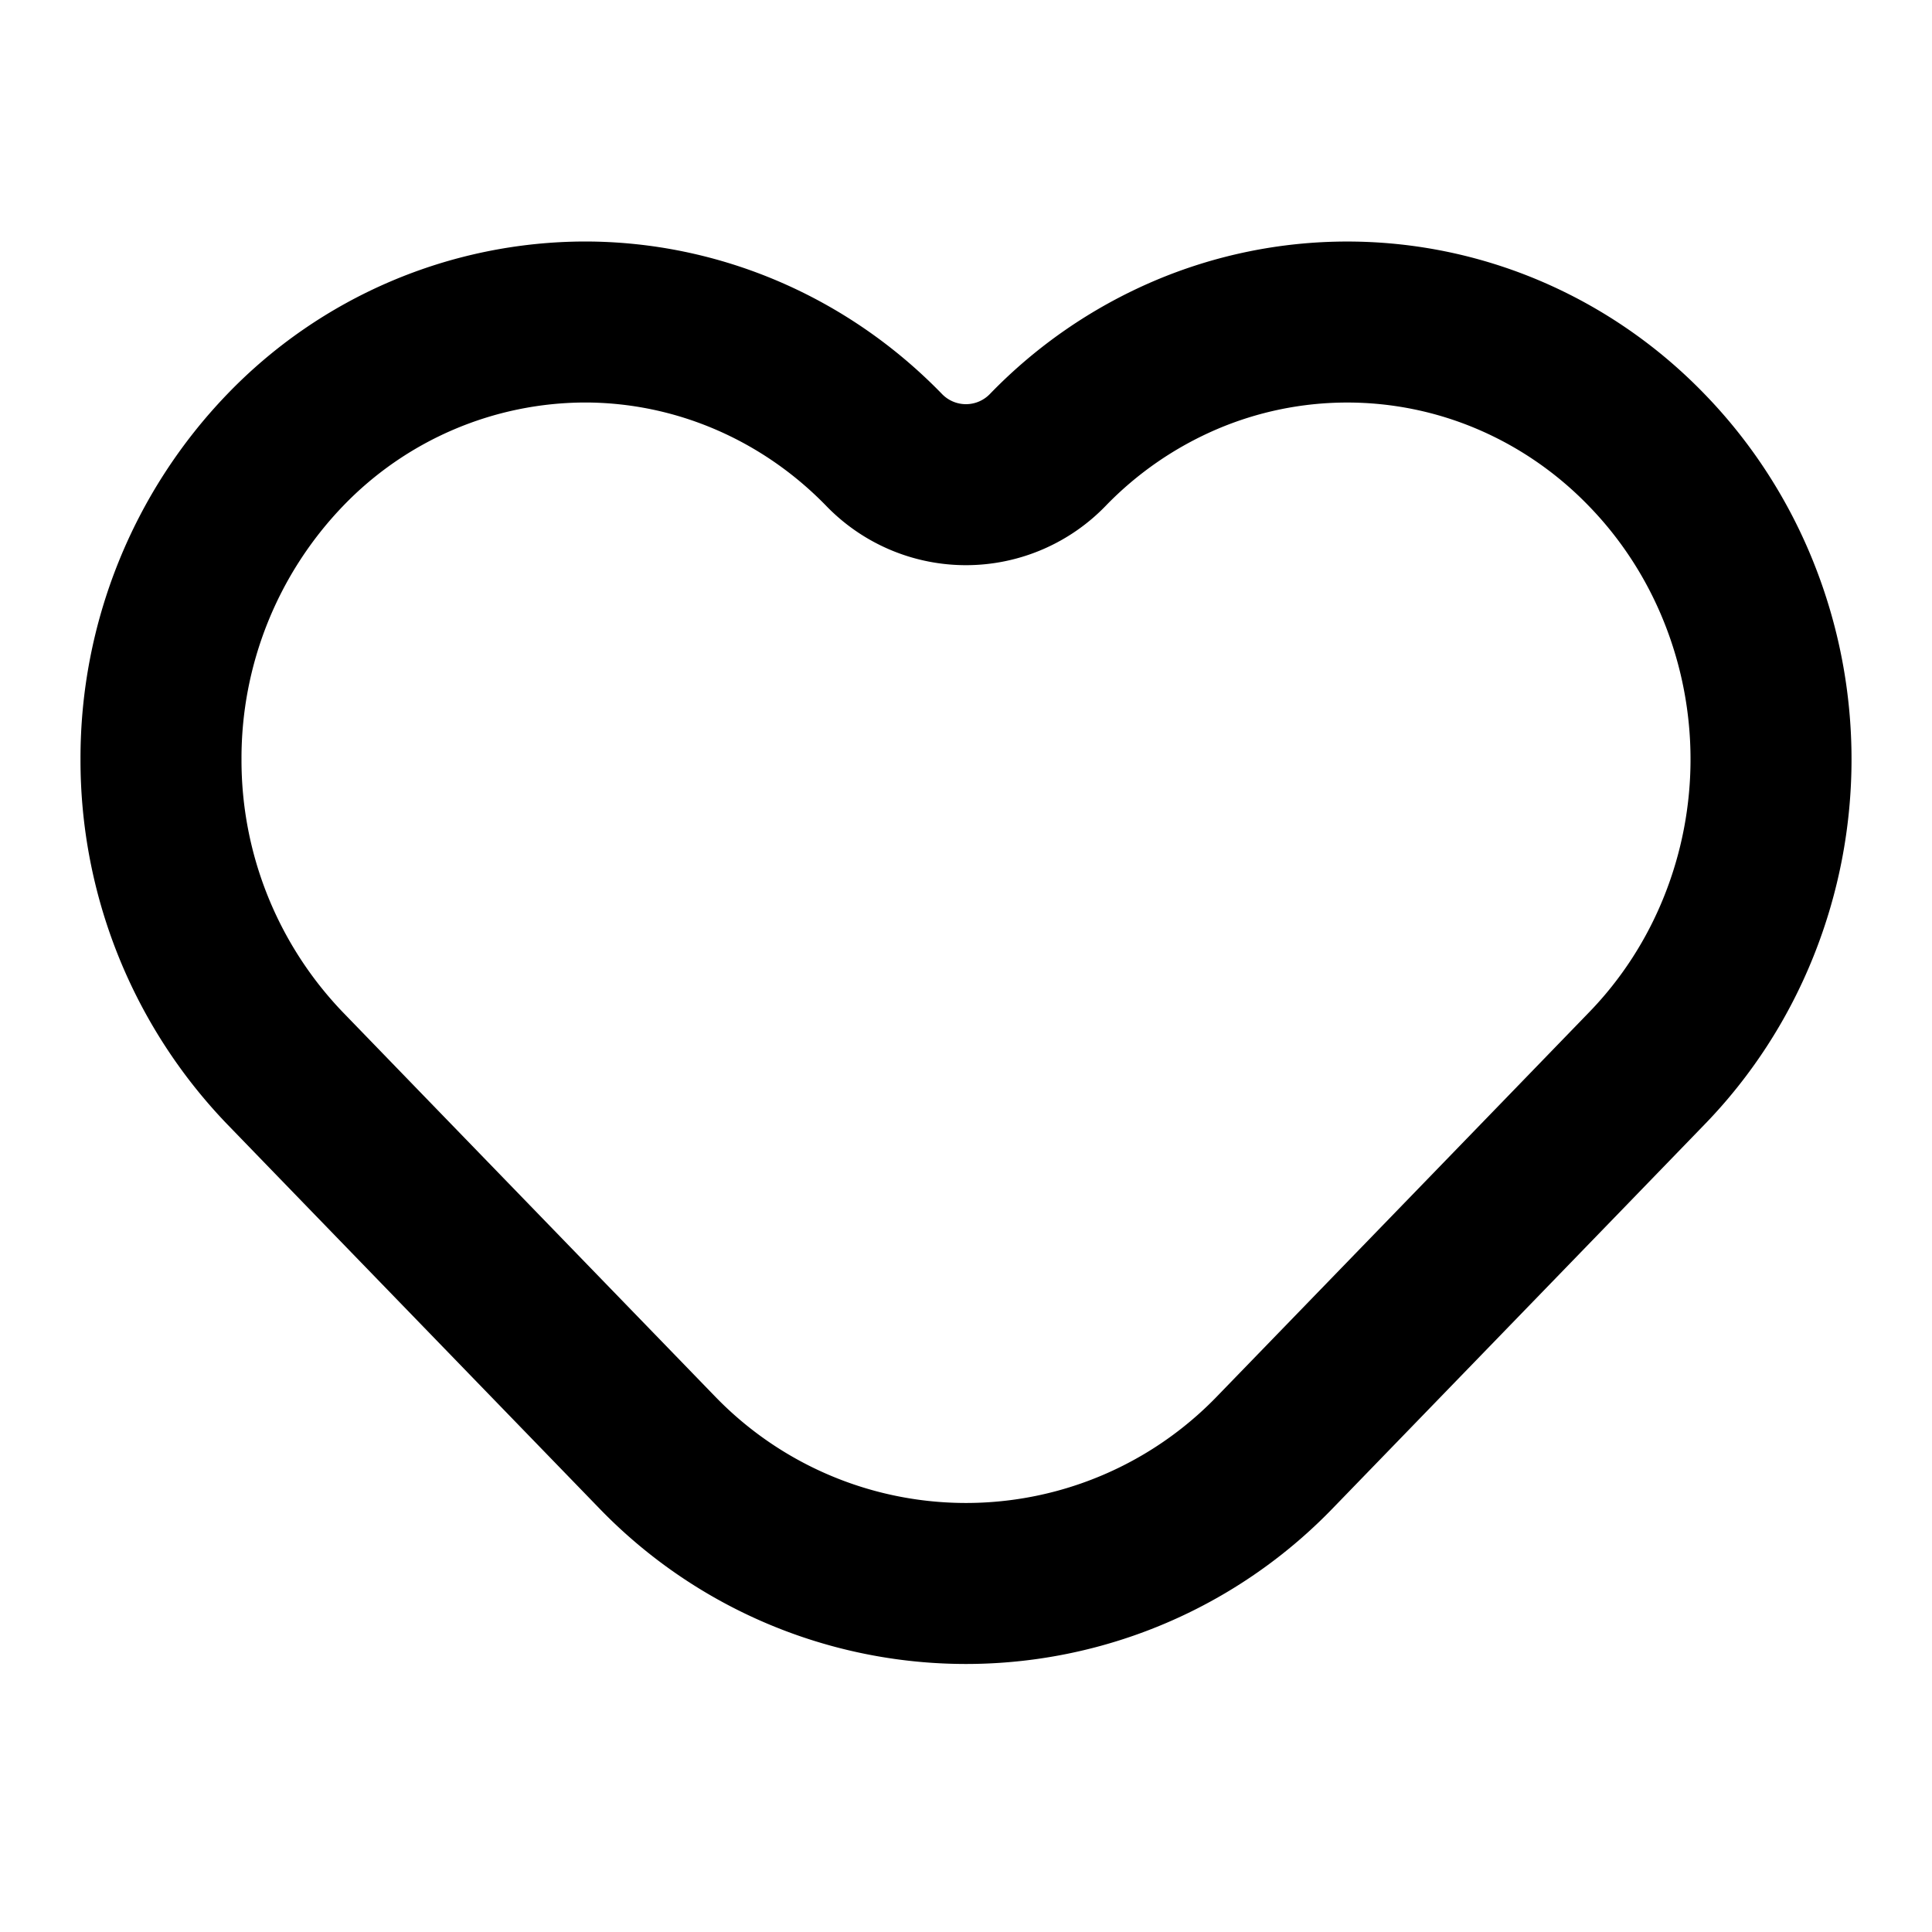 <svg xmlns="http://www.w3.org/2000/svg" width="18" height="18" fill="none" viewBox="0 0 18 18"><path stroke="currentcolor" stroke-linecap="round" stroke-linejoin="round" stroke-width="1.5" d="M14.063 3.31c.479.205.914.505 1.28.884.367.378.658.827.856 1.321a4.185 4.185 0 0 1 0 3.118c-.198.494-.489.943-.856 1.321l-.76.785-2.71 2.797a4 4 0 0 1-5.746 0l-2.71-2.797-.76-.785A4.14 4.14 0 0 1 1.5 7.074a4.14 4.14 0 0 1 1.156-2.88A3.887 3.887 0 0 1 5.448 3c1.047 0 2.05.43 2.791 1.194a1.06 1.06 0 0 0 1.521 0 3.94 3.94 0 0 1 1.281-.884 3.841 3.841 0 0 1 3.022 0Z"/></svg>